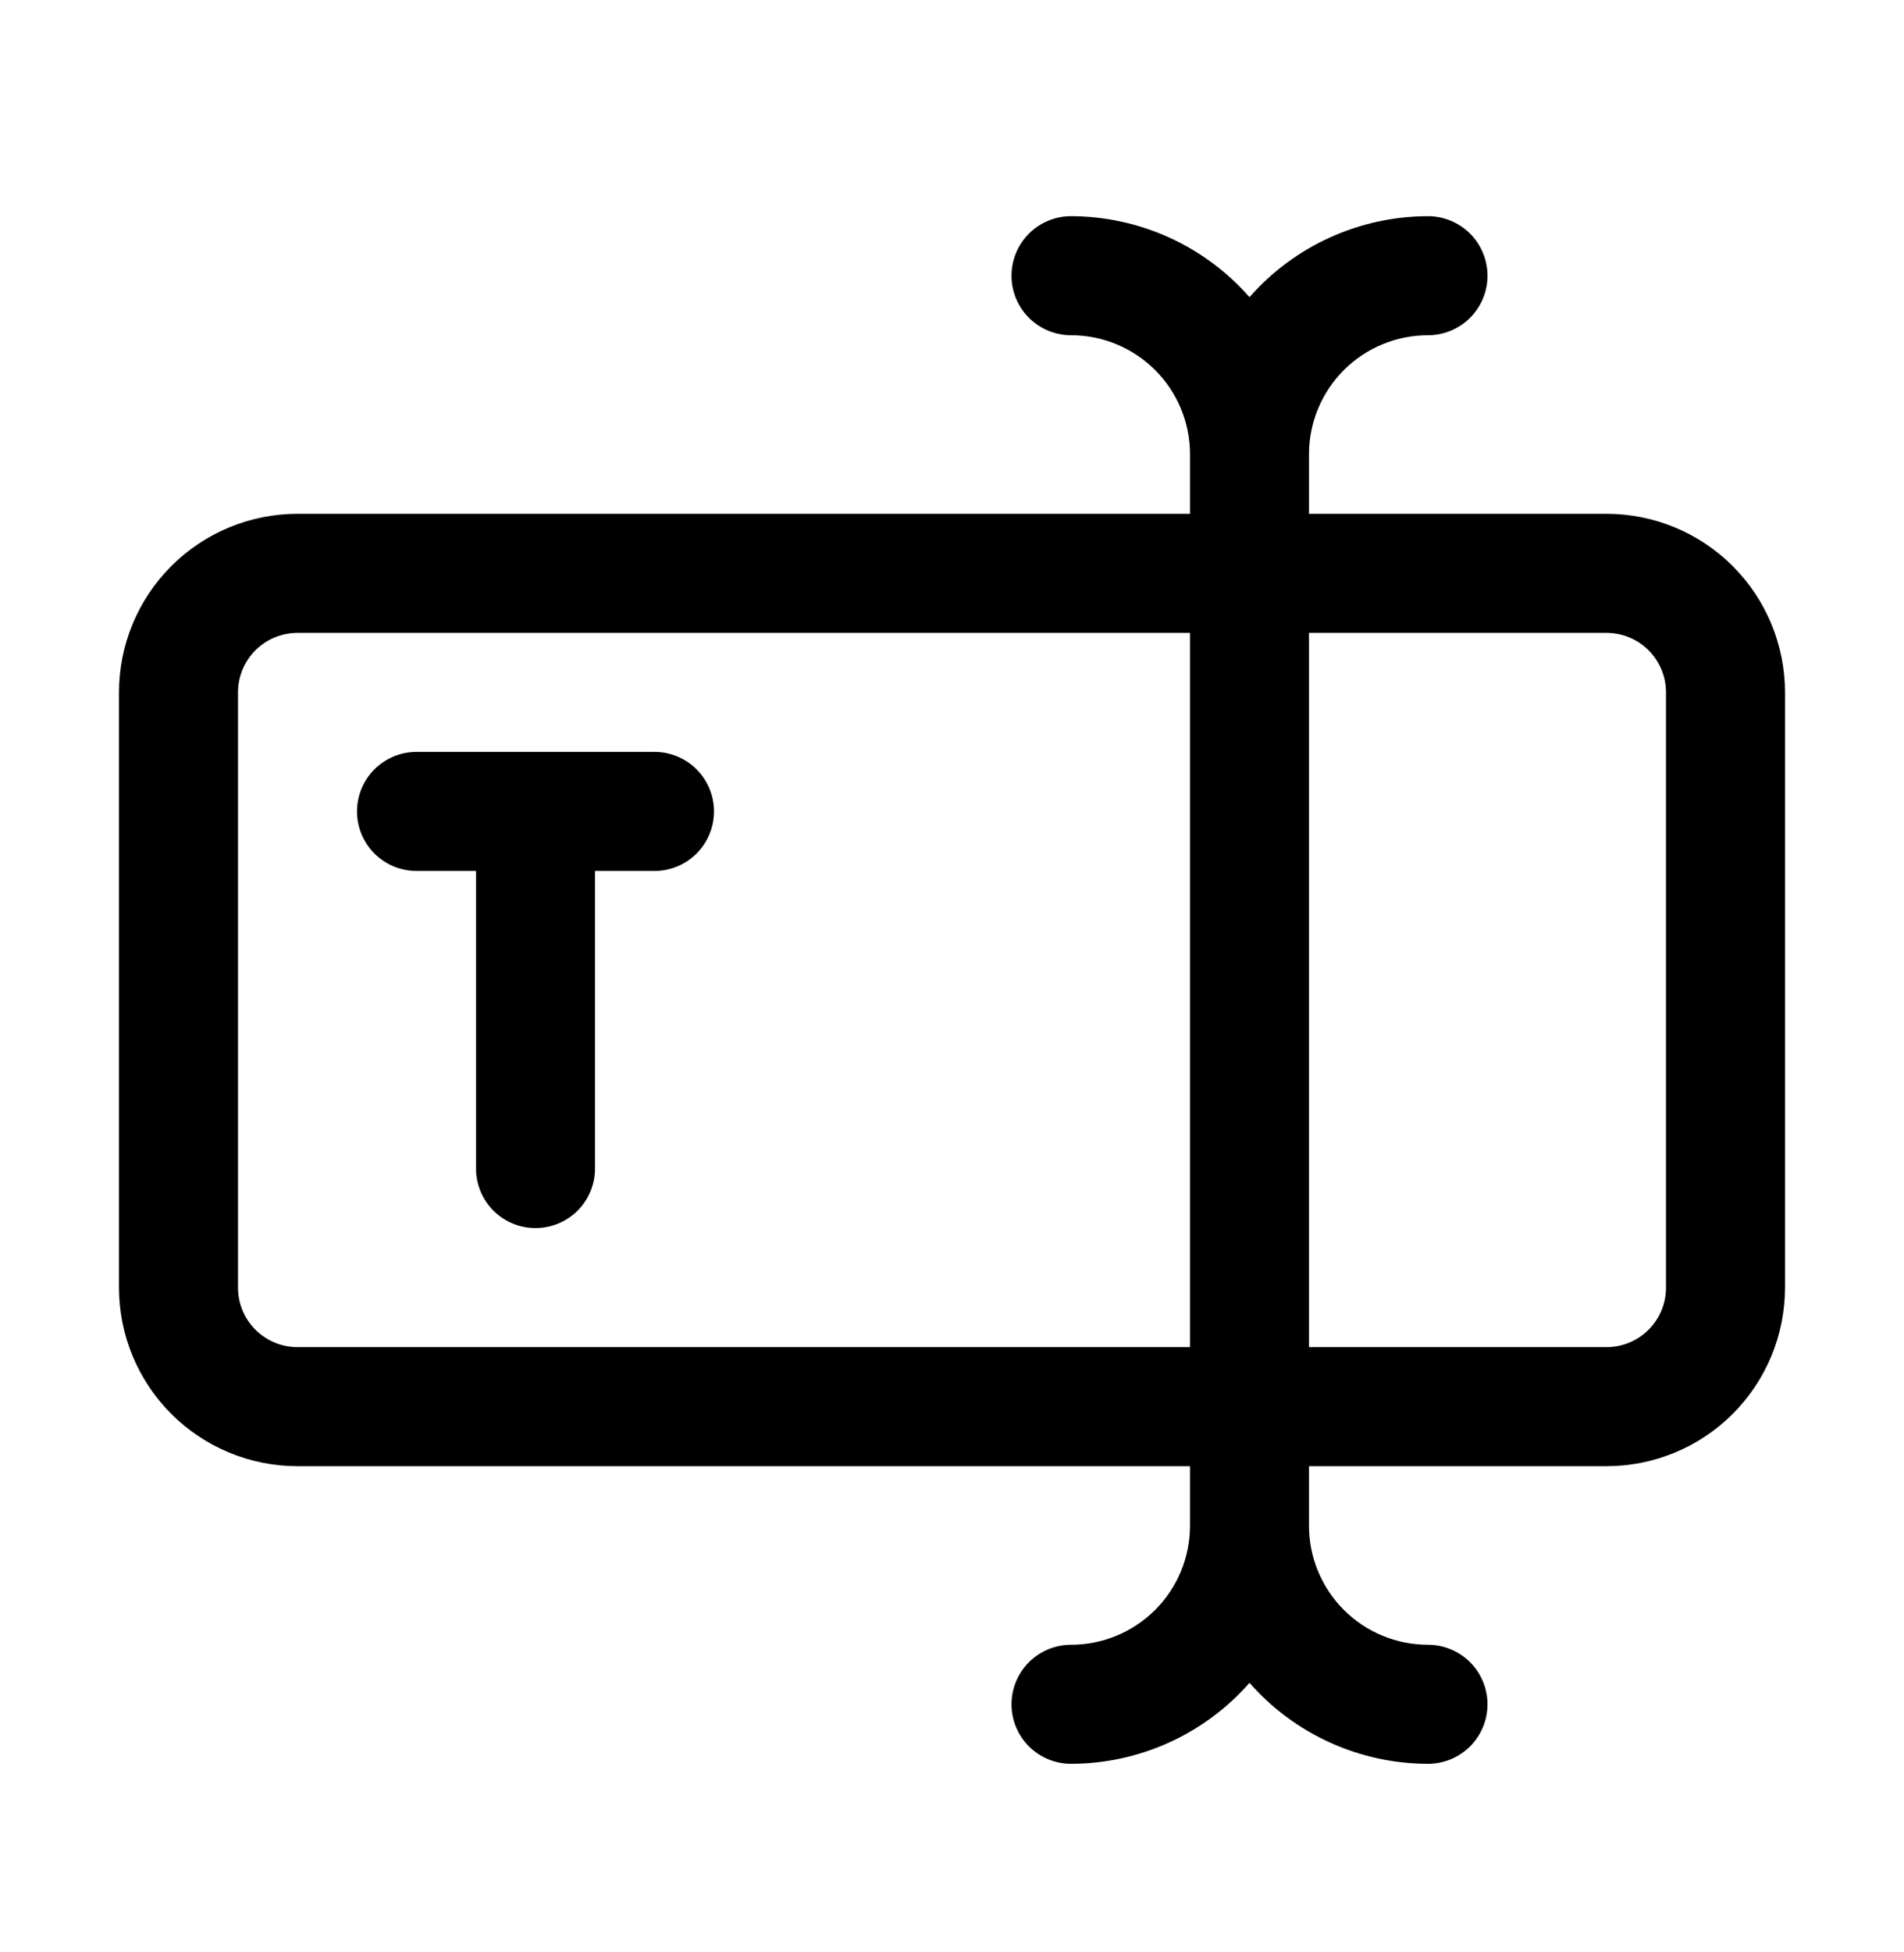 <svg xmlns="http://www.w3.org/2000/svg" width="40" height="41" viewBox="0 0 40 41" fill="none">
  <path d="M33.75 10.79H27.5V9.54C27.5 8.877 27.763 8.241 28.232 7.772C28.701 7.303 29.337 7.04 30 7.04C30.331 7.04 30.649 6.908 30.884 6.674C31.118 6.44 31.25 6.122 31.25 5.79C31.25 5.459 31.118 5.141 30.884 4.906C30.649 4.672 30.331 4.54 30 4.54C29.29 4.541 28.588 4.693 27.942 4.986C27.295 5.279 26.718 5.707 26.25 6.24C25.782 5.707 25.205 5.279 24.558 4.986C23.912 4.693 23.21 4.541 22.5 4.54C22.169 4.54 21.851 4.672 21.616 4.906C21.382 5.141 21.25 5.459 21.25 5.79C21.25 6.122 21.382 6.44 21.616 6.674C21.851 6.908 22.169 7.04 22.5 7.04C23.163 7.04 23.799 7.303 24.268 7.772C24.737 8.241 25 8.877 25 9.54V10.79H6.25C5.255 10.79 4.302 11.185 3.598 11.888C2.895 12.592 2.5 13.546 2.5 14.54V27.04C2.5 28.035 2.895 28.988 3.598 29.692C4.302 30.395 5.255 30.79 6.25 30.79H25V32.04C25 32.703 24.737 33.339 24.268 33.808C23.799 34.277 23.163 34.54 22.5 34.54C22.169 34.54 21.851 34.672 21.616 34.906C21.382 35.141 21.25 35.459 21.25 35.79C21.25 36.122 21.382 36.44 21.616 36.674C21.851 36.908 22.169 37.04 22.5 37.04C23.21 37.039 23.912 36.887 24.558 36.594C25.205 36.301 25.782 35.873 26.25 35.34C26.718 35.873 27.295 36.301 27.942 36.594C28.588 36.887 29.29 37.039 30 37.04C30.331 37.04 30.649 36.908 30.884 36.674C31.118 36.44 31.25 36.122 31.25 35.79C31.25 35.459 31.118 35.141 30.884 34.906C30.649 34.672 30.331 34.54 30 34.54C29.337 34.54 28.701 34.277 28.232 33.808C27.763 33.339 27.5 32.703 27.5 32.04V30.79H33.75C34.745 30.79 35.698 30.395 36.402 29.692C37.105 28.988 37.5 28.035 37.5 27.04V14.54C37.5 13.546 37.105 12.592 36.402 11.888C35.698 11.185 34.745 10.79 33.75 10.79ZM6.25 28.29C5.918 28.29 5.601 28.158 5.366 27.924C5.132 27.69 5 27.372 5 27.04V14.54C5 14.209 5.132 13.891 5.366 13.656C5.601 13.422 5.918 13.29 6.25 13.29H25V28.29H6.25ZM35 27.04C35 27.372 34.868 27.69 34.634 27.924C34.4 28.158 34.081 28.29 33.75 28.29H27.5V13.29H33.75C34.081 13.29 34.4 13.422 34.634 13.656C34.868 13.891 35 14.209 35 14.54V27.04Z" fill="currentColor"/>
  <path d="M13.75 15.79H8.75C8.418 15.79 8.101 15.922 7.866 16.156C7.632 16.391 7.5 16.709 7.5 17.04C7.5 17.372 7.632 17.69 7.866 17.924C8.101 18.158 8.418 18.29 8.75 18.29H10V24.54C10 24.872 10.132 25.19 10.366 25.424C10.601 25.658 10.918 25.79 11.25 25.79C11.582 25.79 11.899 25.658 12.134 25.424C12.368 25.19 12.5 24.872 12.5 24.54V18.29H13.75C14.082 18.29 14.399 18.158 14.634 17.924C14.868 17.69 15 17.372 15 17.04C15 16.709 14.868 16.391 14.634 16.156C14.399 15.922 14.082 15.79 13.75 15.79Z" fill="currentColor"/>
</svg>